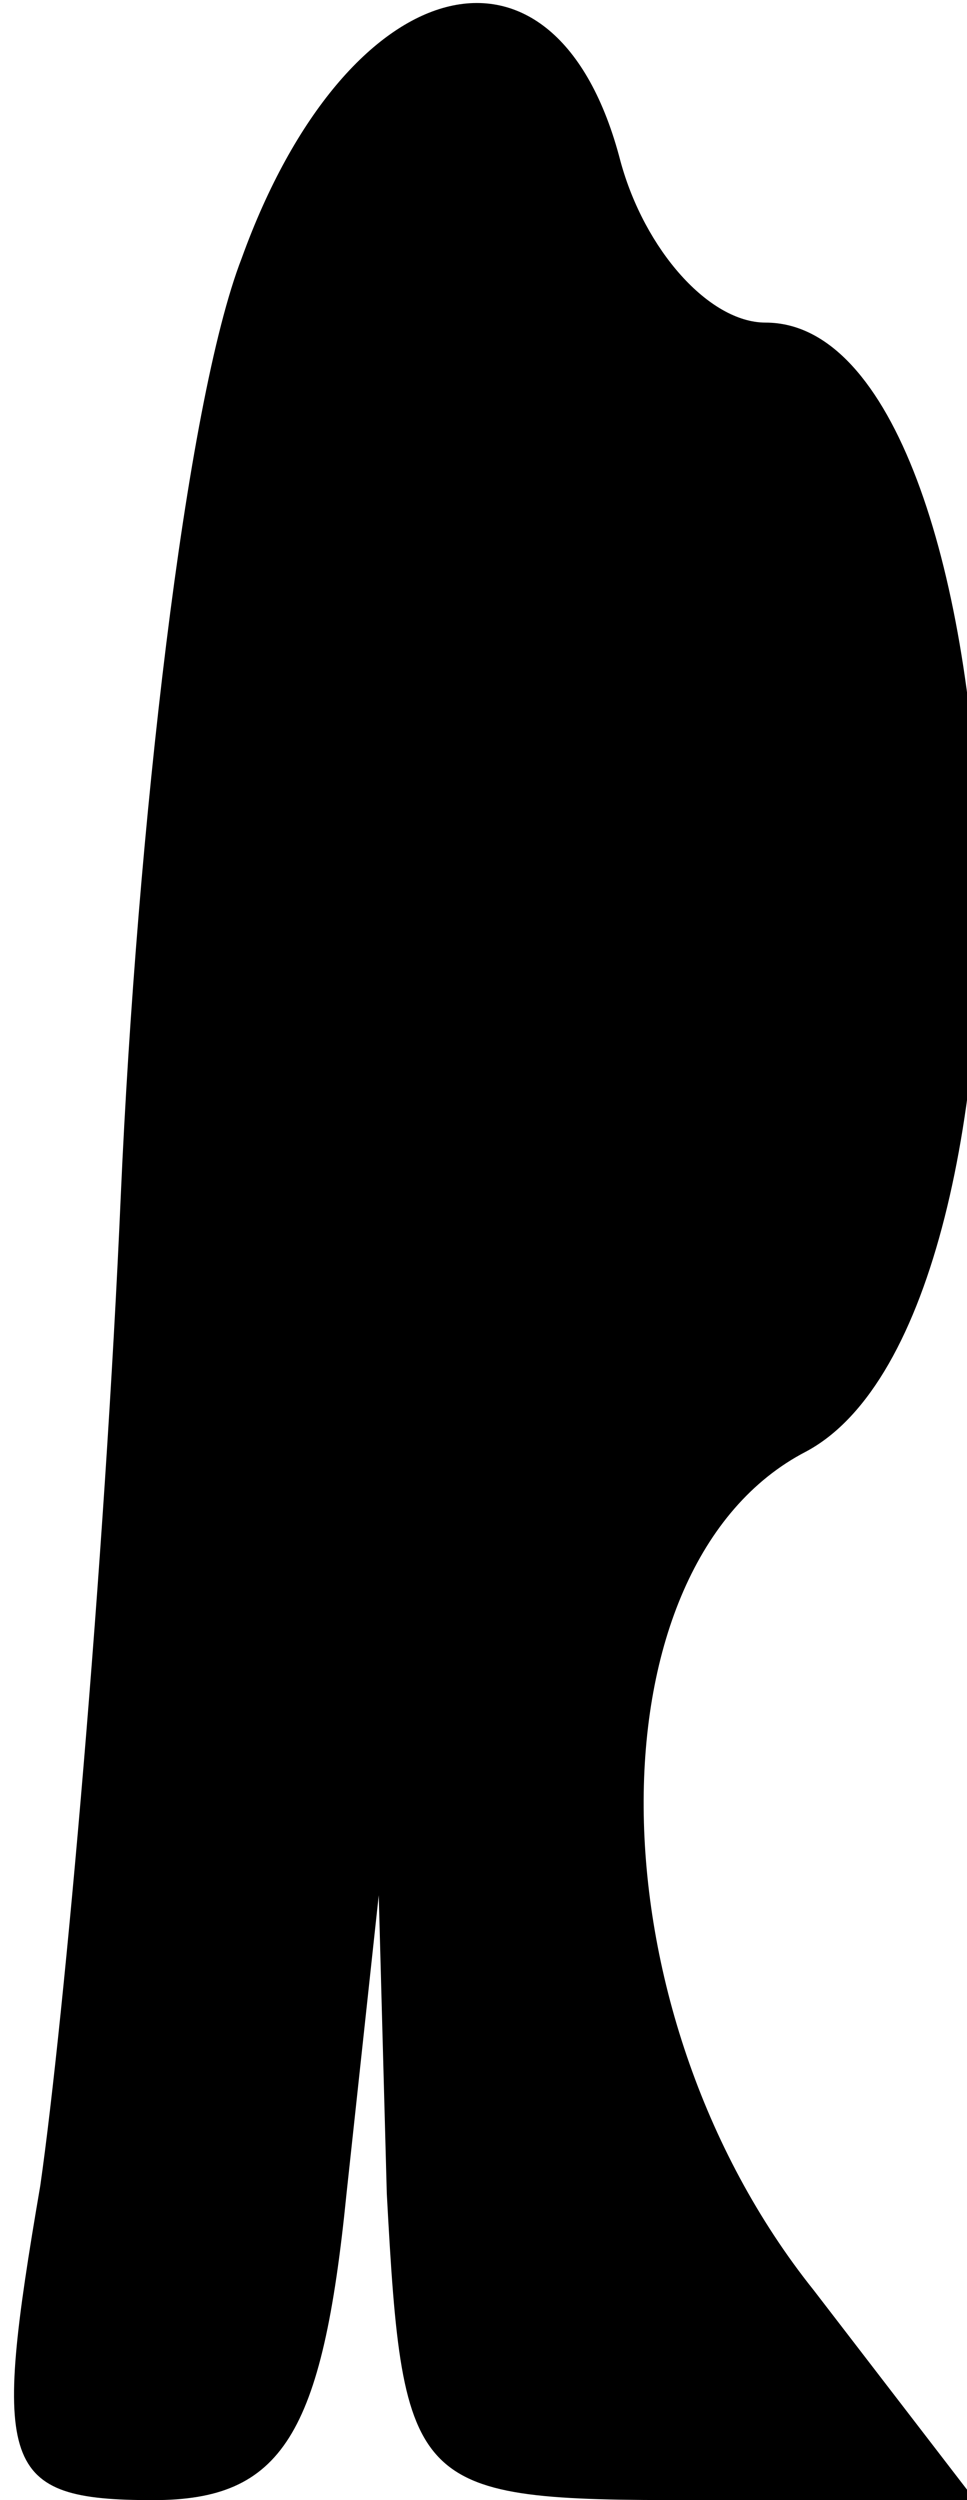 <?xml version="1.0" standalone="no"?>
<!DOCTYPE svg PUBLIC "-//W3C//DTD SVG 20010904//EN"
 "http://www.w3.org/TR/2001/REC-SVG-20010904/DTD/svg10.dtd">
<svg version="1.0" xmlns="http://www.w3.org/2000/svg"
 width="12pt" height="31pt" viewBox="0 0 12 31"
 preserveAspectRatio="xMidYMid meet">
<g transform="translate(0,31) scale(0.1,-0.1)"
fill="#000000" stroke="none">
<path fill="#000000" stroke="none" d="M30 278 c-7 -18 -13 -71 -15 -116 -2
-46 -7 -102 -10 -123 -6 -35 -5 -39 14 -39 16 0 21 8 24 38 l4 37 1 -37 c2
-37 3 -38 38 -38 l35 0 -20 26 c-28 35 -28 90 -1 104 32 17 27 140 -5 140 -7
0 -15 9 -18 20 -8 31 -34 24 -47 -12z"/>
</g>
</svg>
